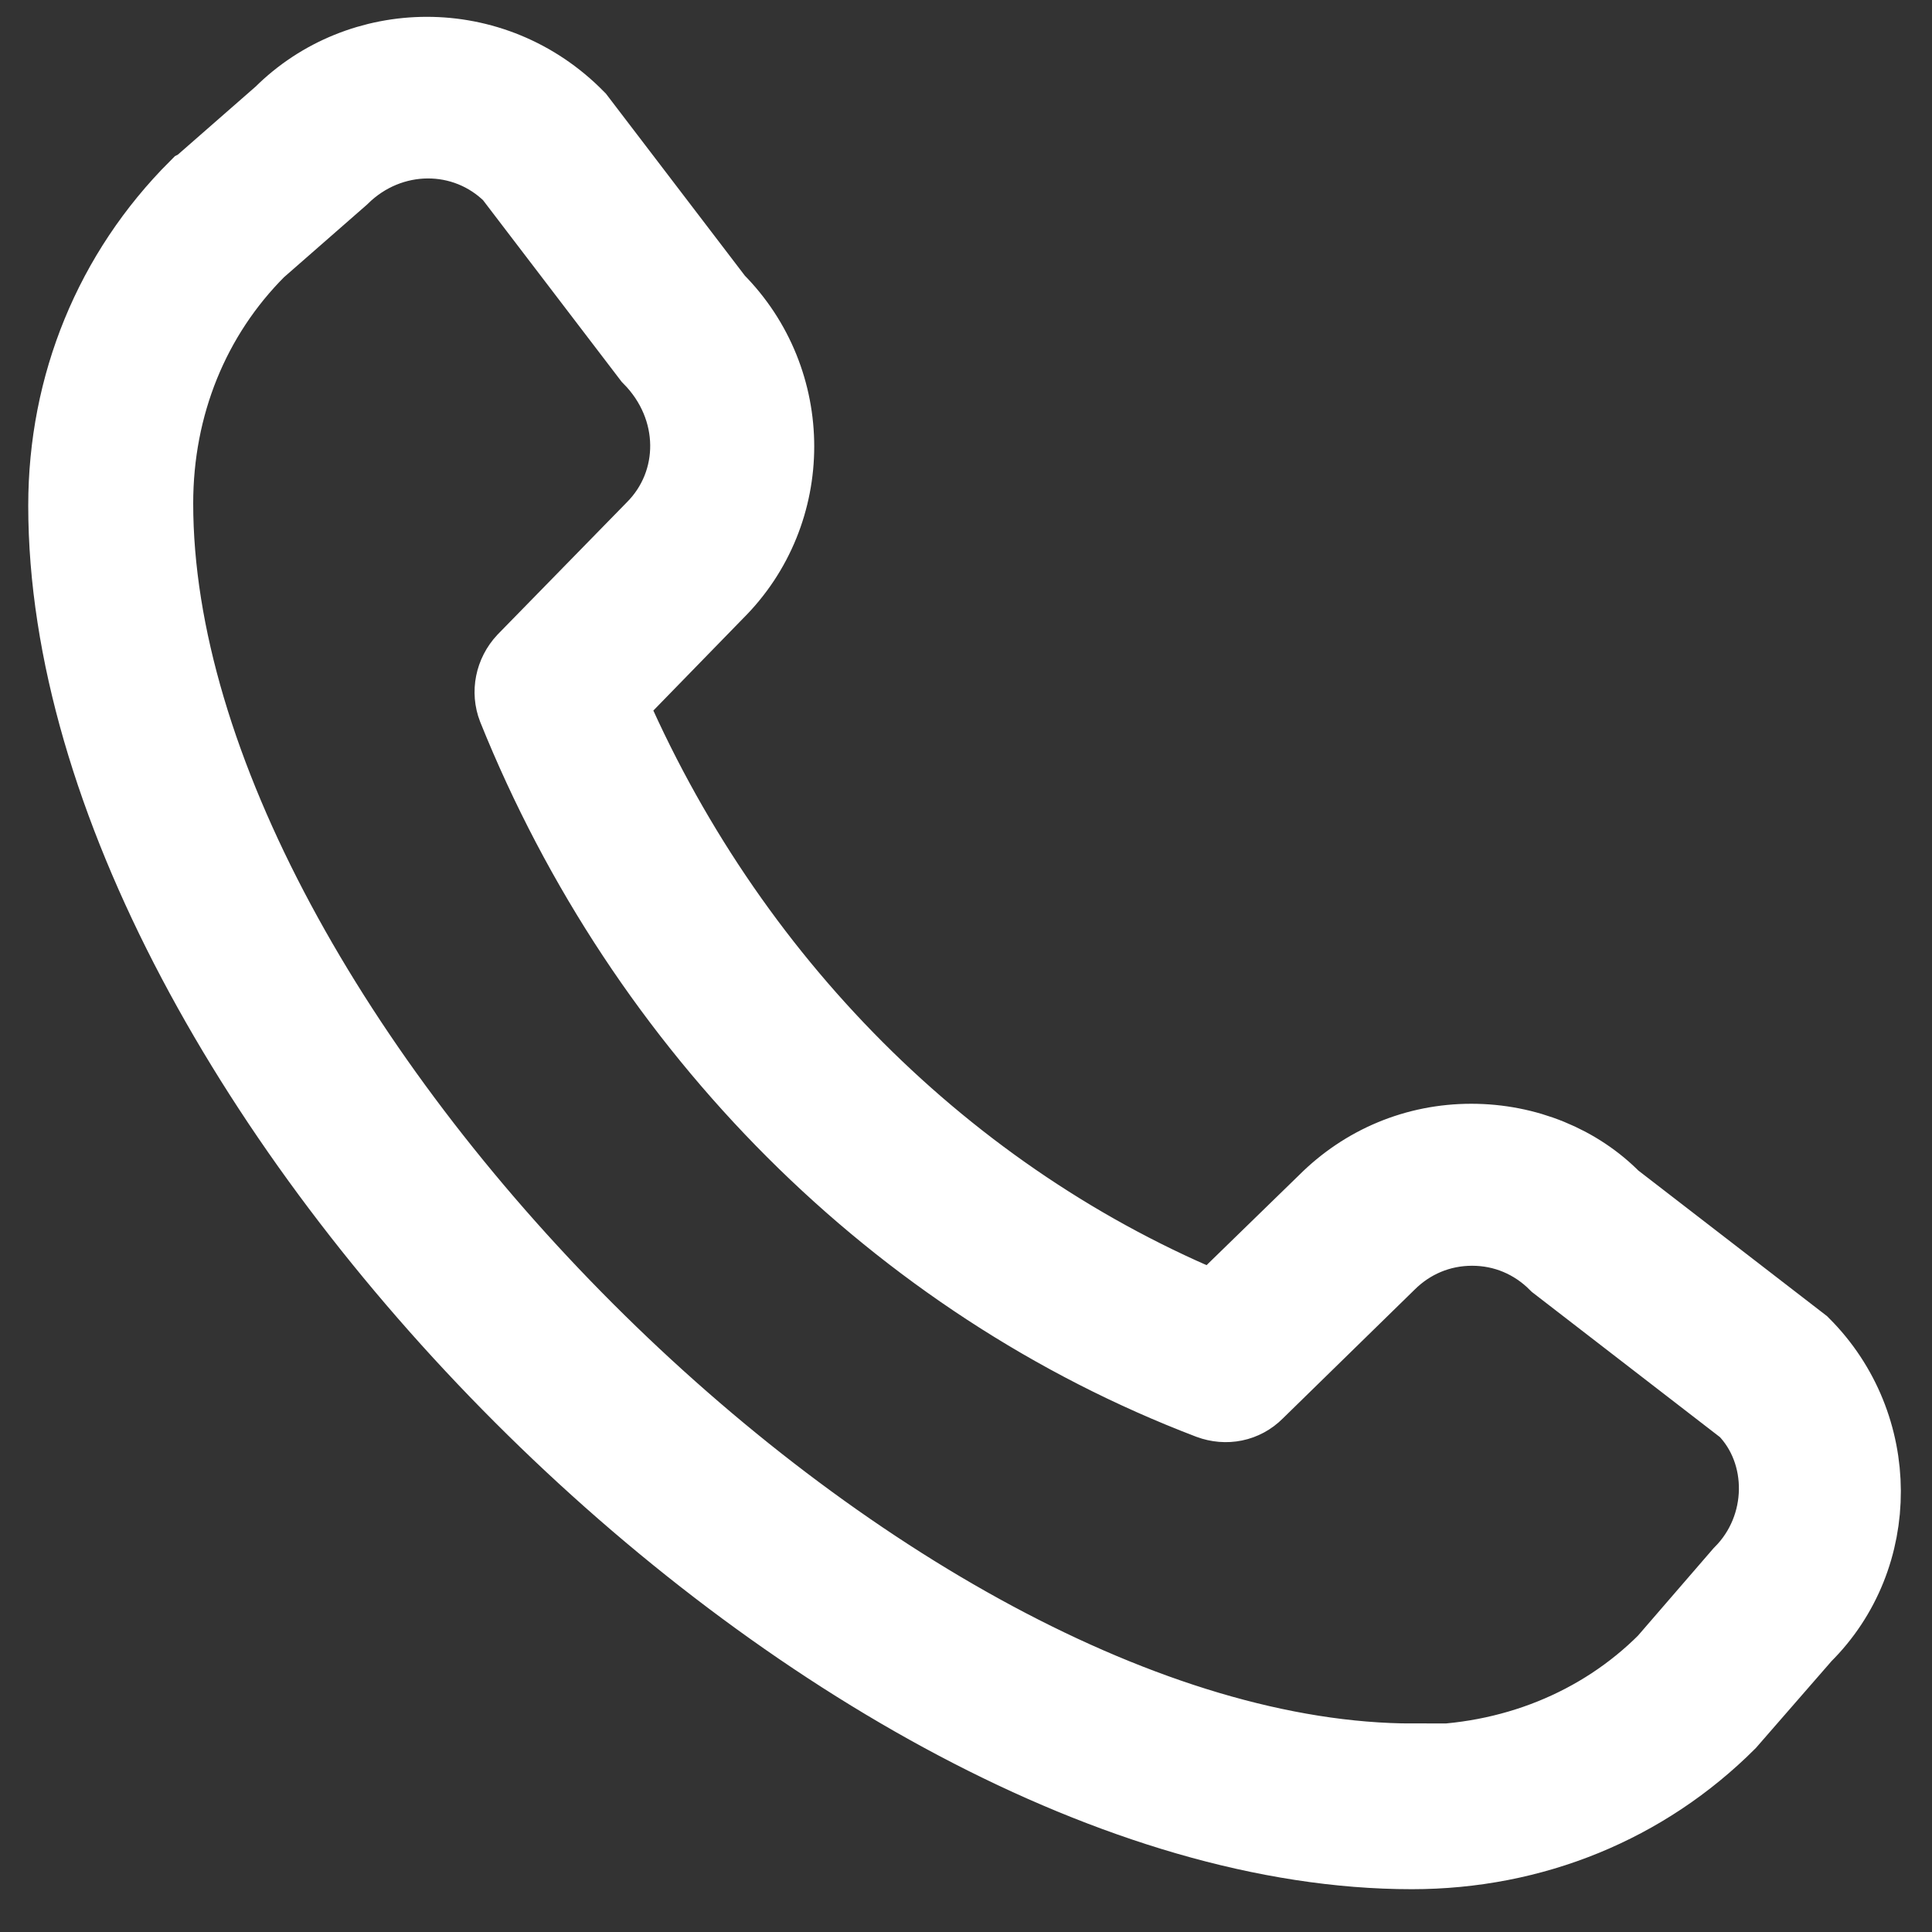<svg width="26" height="26" viewBox="0 0 26 26" fill="none" xmlns="http://www.w3.org/2000/svg">
<rect x="0" y="0" width="26" height="26" fill="#333333" stroke="none"/>
<path d="M2.73 2.584L3.85 1.604C4.87 0.584 6.6 0.534 7.7 1.654L9.57 4.104C10.62 5.154 10.62 6.864 9.57 7.904L8.08 9.434C9.7 13.234 12.691 16.234 16.37 17.734L17.901 16.244C18.41 15.734 19.081 15.454 19.8 15.454C20.52 15.454 21.191 15.734 21.651 16.204L24.191 18.164C25.241 19.214 25.241 20.924 24.21 21.944L23.191 23.114C22.09 24.214 20.61 24.824 19 24.824C11.251 24.824 0.98 14.544 0.98 6.804C0.98 5.204 1.59 3.714 2.71 2.594L2.73 2.584ZM19.02 23.814C20.36 23.814 21.59 23.314 22.48 22.424L23.5 21.244C24.16 20.584 24.16 19.514 23.55 18.894L21.011 16.934C20.691 16.614 20.27 16.434 19.811 16.434C19.351 16.434 18.93 16.614 18.61 16.934L16.84 18.664C16.701 18.804 16.5 18.844 16.311 18.774C12.14 17.184 8.75 13.794 7.02 9.494C6.95 9.314 6.99 9.104 7.13 8.954L8.86 7.184C9.52 6.524 9.52 5.454 8.82 4.744L6.95 2.294C6.29 1.634 5.22 1.634 4.53 2.314L3.41 3.294C2.5 4.204 2 5.434 2 6.774C2 13.934 11.861 23.794 19.02 23.794V23.814Z" fill="#FEFEFE" stroke="white" stroke-width="1.2"/>
</svg>

